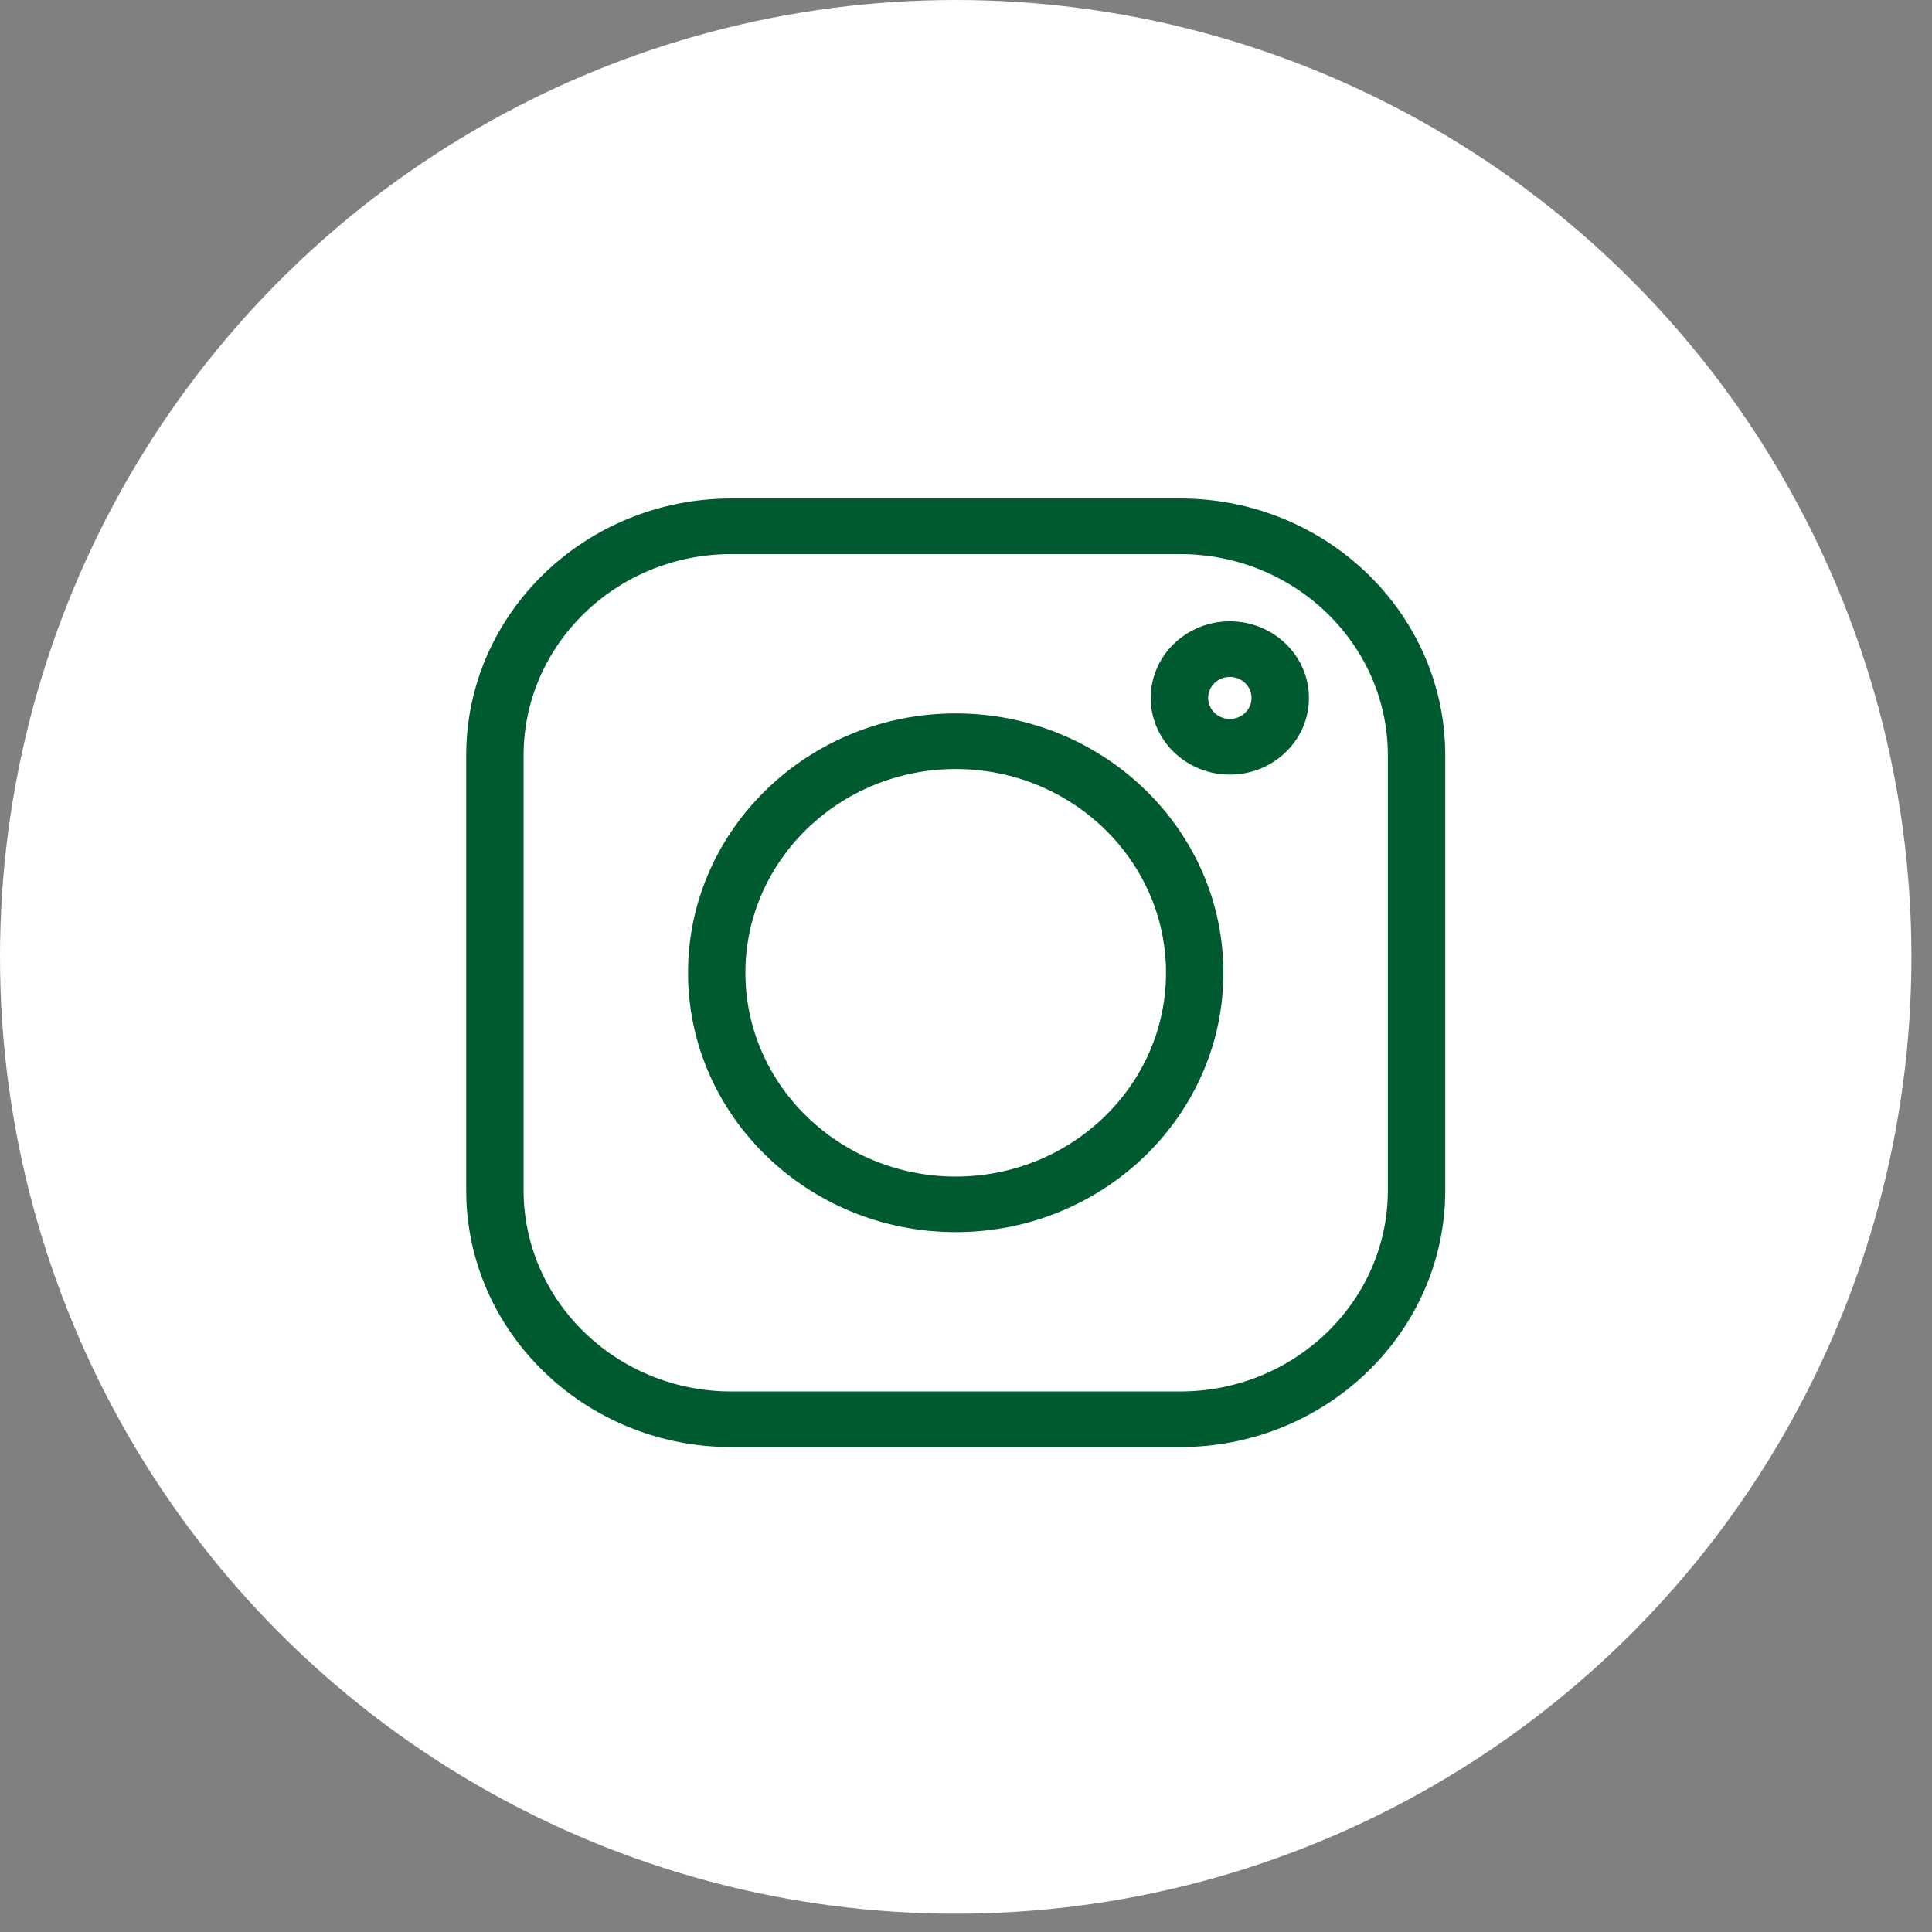<svg width="65" height="65" viewBox="0 0 65 65" fill="none" xmlns="http://www.w3.org/2000/svg">
<rect x="0" y="0" width="65" height="65" fill="#808080" stroke="none"/>
<ellipse cx="32.154" cy="32.192" rx="32.154" ry="32.192" fill="white"/>
<path d="M39.708 16.771H24.602C19.685 16.771 15.685 20.647 15.685 25.41V40.047C15.685 44.81 19.685 48.685 24.602 48.685H39.708C44.624 48.685 48.624 44.81 48.624 40.047V25.41C48.624 20.647 44.624 16.771 39.708 16.771V16.771ZM46.693 40.047C46.693 43.778 43.559 46.814 39.708 46.814H24.602C20.75 46.814 17.616 43.778 17.616 40.047V25.41C17.616 21.678 20.75 18.642 24.602 18.642H39.708C43.559 18.642 46.693 21.678 46.693 25.41V40.047Z" fill="#005A2F"/>
<path d="M32.154 24.002C27.188 24.002 23.148 27.917 23.148 32.728C23.148 37.54 27.188 41.454 32.154 41.454C37.12 41.454 41.16 37.54 41.16 32.728C41.16 27.917 37.12 24.002 32.154 24.002ZM32.154 39.584C28.253 39.584 25.078 36.508 25.078 32.728C25.078 28.949 28.253 25.873 32.154 25.873C36.055 25.873 39.229 28.949 39.229 32.728C39.229 36.508 36.055 39.584 32.154 39.584Z" fill="#005A2F"/>
<path d="M41.376 20.903C39.908 20.903 38.715 22.06 38.715 23.482C38.715 24.904 39.908 26.061 41.376 26.061C42.844 26.061 44.038 24.904 44.038 23.482C44.038 22.06 42.844 20.903 41.376 20.903ZM41.376 24.189C40.974 24.189 40.646 23.872 40.646 23.482C40.646 23.091 40.974 22.774 41.376 22.774C41.779 22.774 42.107 23.091 42.107 23.482C42.107 23.872 41.779 24.189 41.376 24.189Z" fill="#005A2F"/>
</svg>
